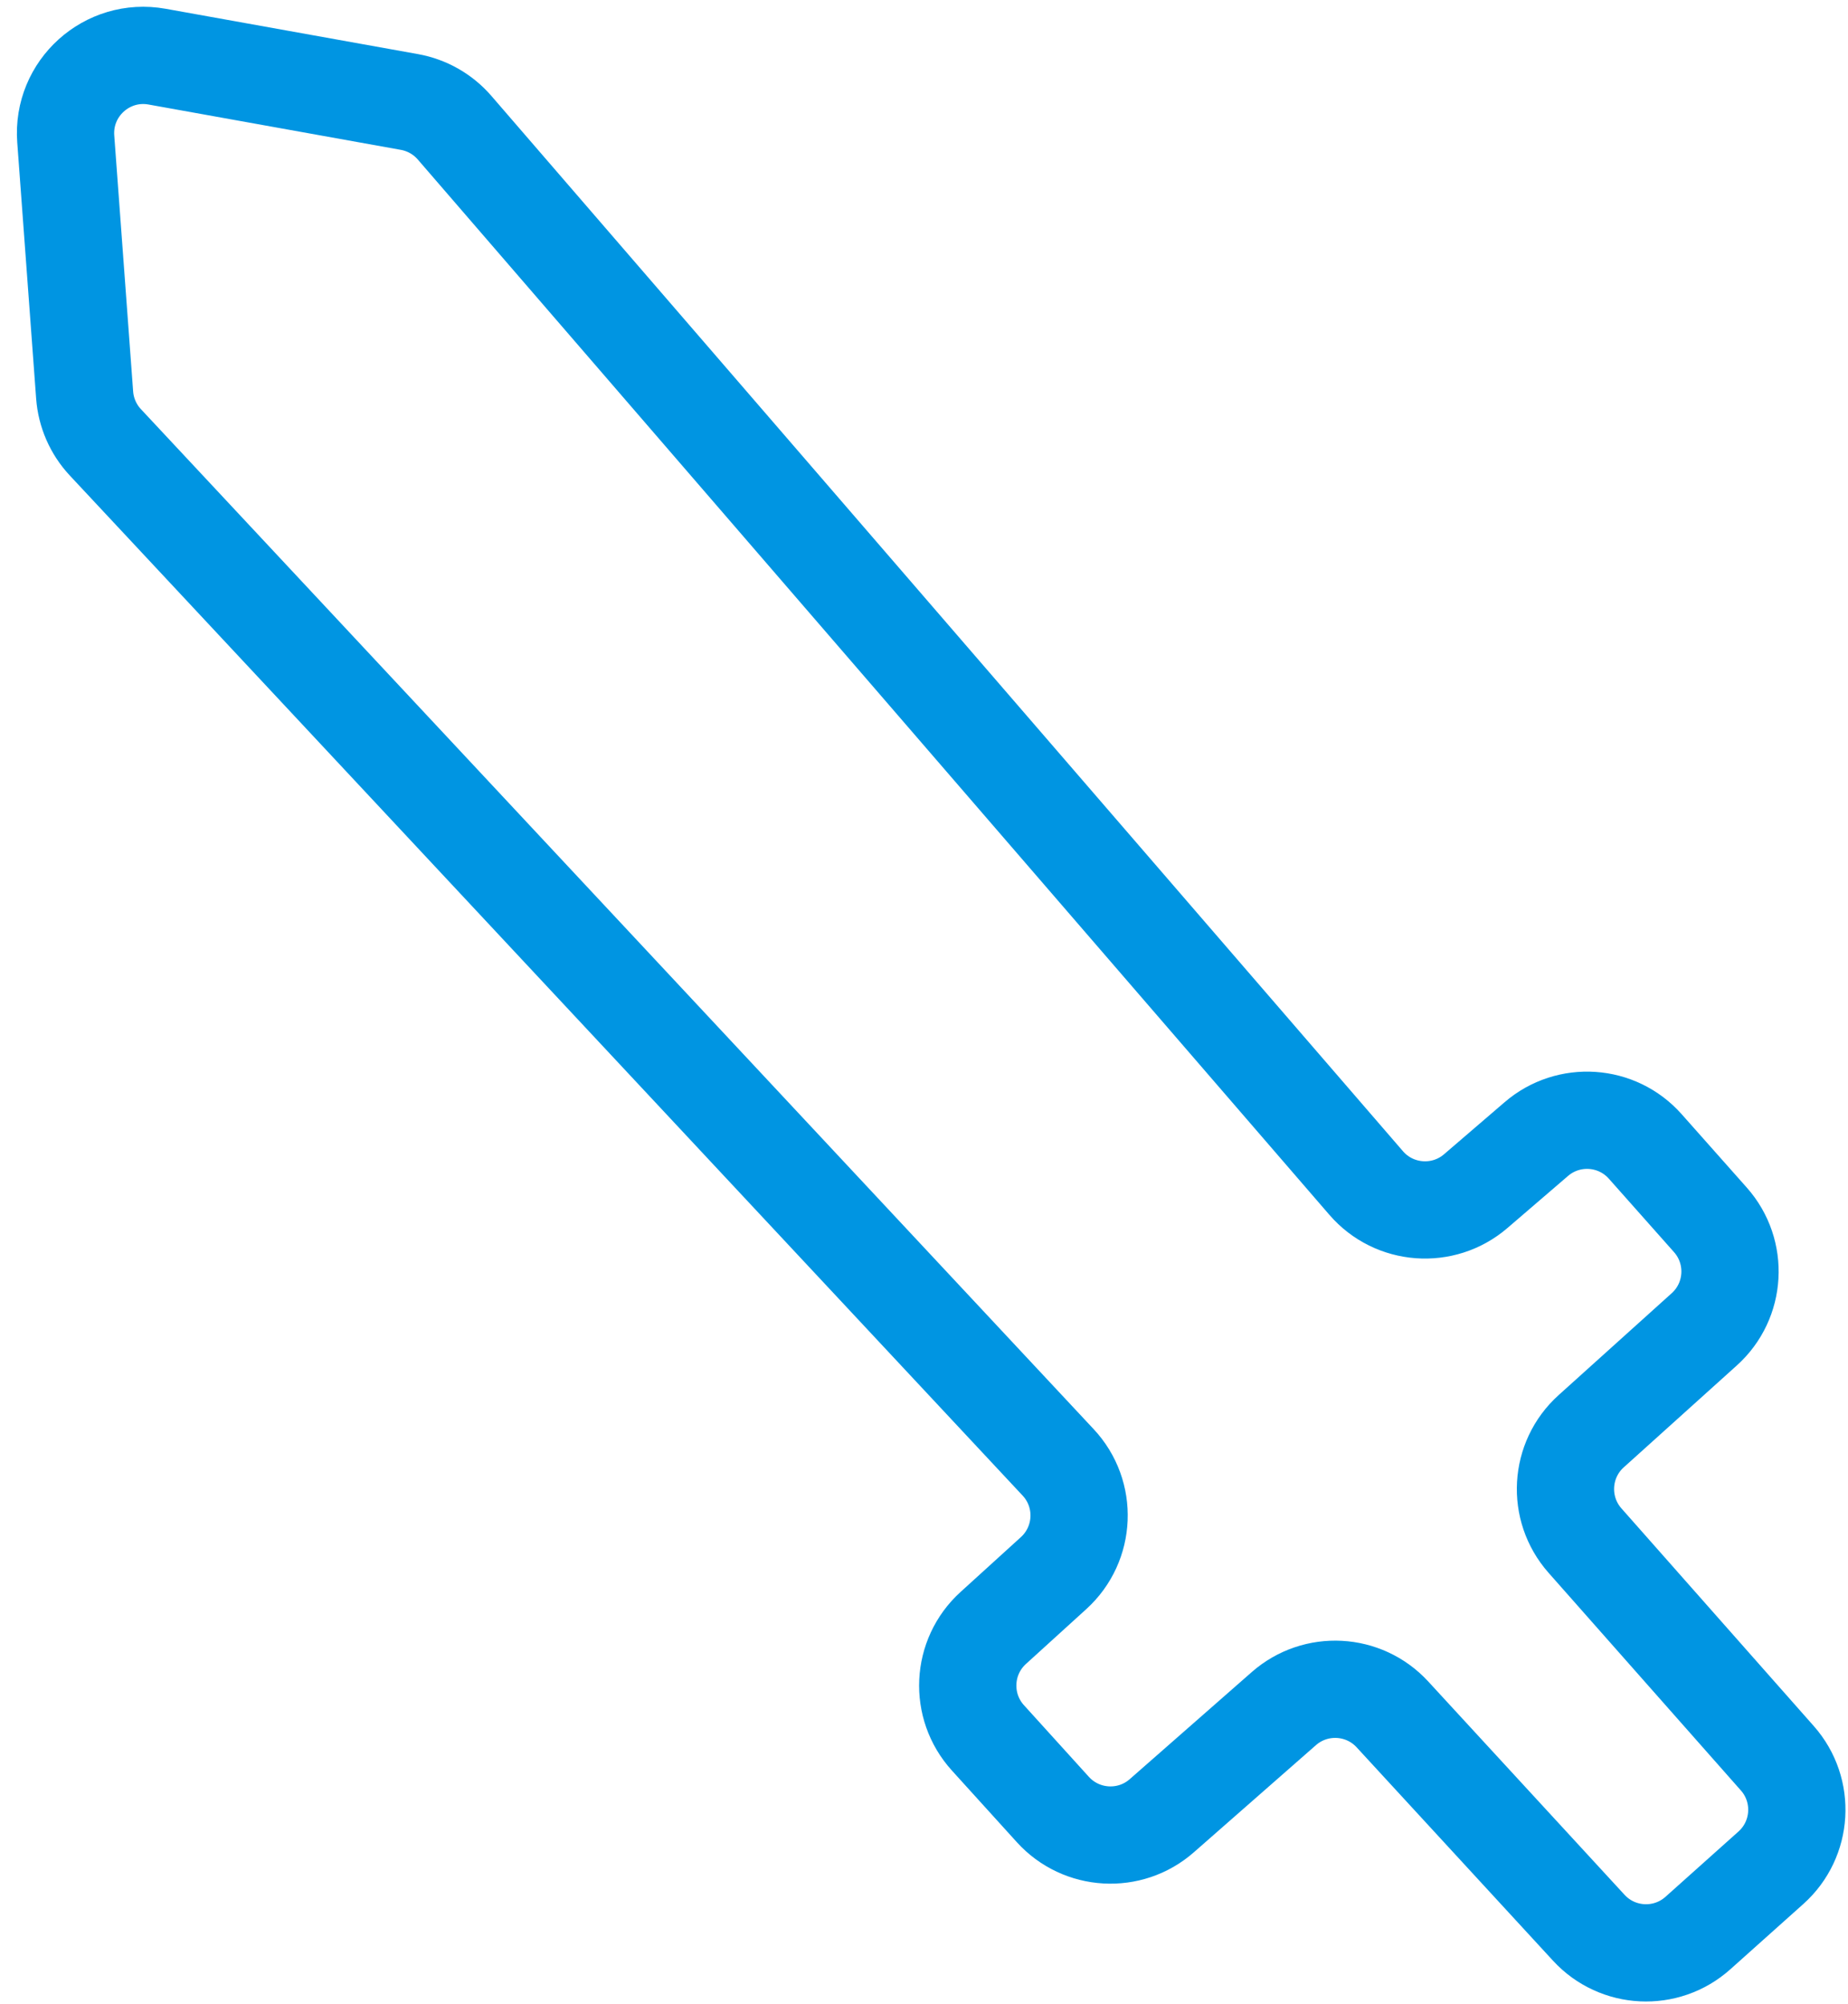 <svg width="95" height="103" viewBox="0 0 95 103" fill="none" xmlns="http://www.w3.org/2000/svg">
  <path d="M5.417 22.74L54.396 75.175C55.919 76.804 55.814 79.364 54.165 80.865L51.057 83.69C49.425 85.175 49.303 87.701 50.785 89.336L54.123 93.019C55.59 94.637 58.084 94.78 59.725 93.339L65.999 87.833C67.632 86.4 70.11 86.532 71.581 88.131L81.674 99.098C83.155 100.708 85.654 100.829 87.284 99.371L91.036 96.015C92.676 94.549 92.824 92.033 91.367 90.385L81.478 79.194C80.026 77.55 80.168 75.042 81.798 73.574L87.612 68.335C89.244 66.865 89.385 64.353 87.927 62.709L84.577 58.934C83.127 57.299 80.634 57.131 78.978 58.555L75.863 61.232C74.191 62.669 71.67 62.482 70.229 60.813L23.369 6.565C22.77 5.872 21.951 5.405 21.049 5.243L8.076 2.912C5.504 2.45 3.187 4.538 3.38 7.144L4.351 20.304C4.418 21.214 4.794 22.073 5.417 22.74Z" stroke="#0095E2" stroke-width="5" stroke-linecap="round"/>
</svg>
